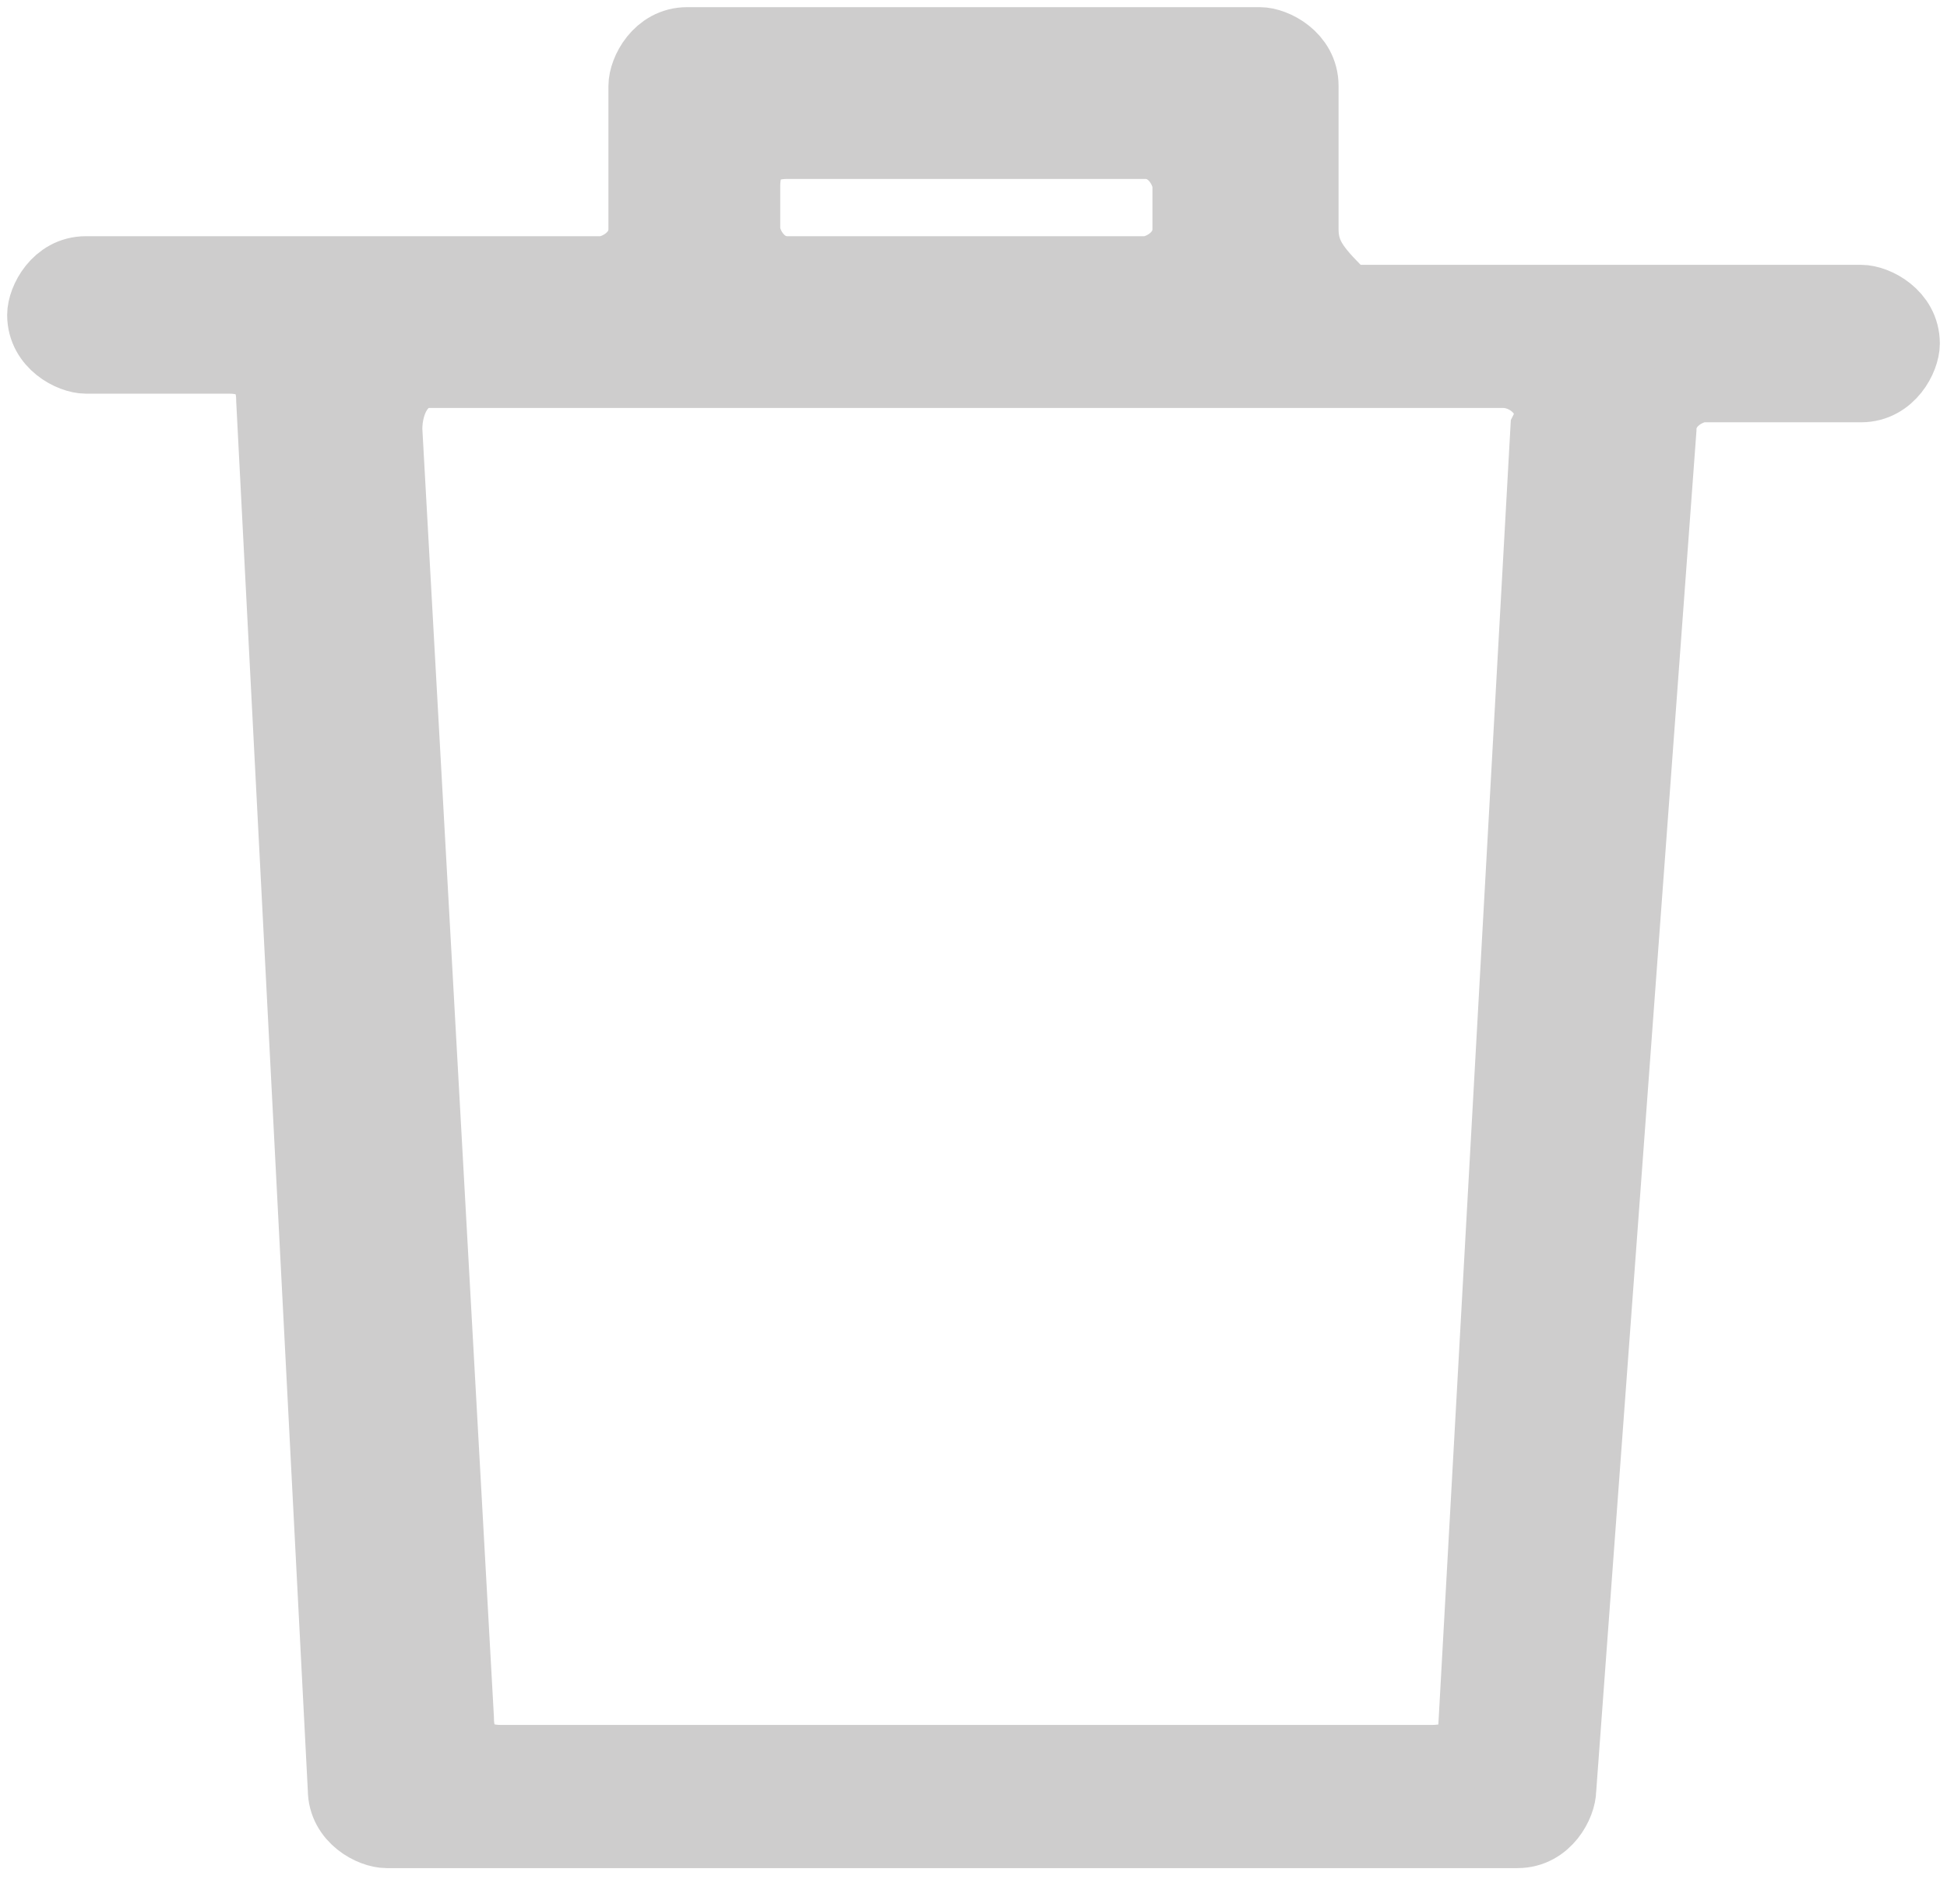 <?xml version="1.0" encoding="utf-8"?>
<!-- Generator: Adobe Illustrator 25.0.0, SVG Export Plug-In . SVG Version: 6.00 Build 0)  -->
<svg version="1.1" id="Layer_1" xmlns="http://www.w3.org/2000/svg" xmlns:xlink="http://www.w3.org/1999/xlink" x="0px" y="0px"
	 viewBox="0 0 13.6 13.3" style="enable-background:new 0 0 13.6 13.3;" xml:space="preserve">
<style type="text/css">
	.st0{fill:#CECDCD;stroke:#CECDCD;stroke-width:0.5;stroke-miterlimit:10;}
</style>
<path class="st0" d="M9.1,1.6v-1c0-0.2-0.2-0.3-0.3-0.3h-4c-0.2,0-0.3,0.2-0.3,0.3v1c0,0.2-0.2,0.3-0.3,0.3H0.6
	c-0.2,0-0.3,0.2-0.3,0.3v0c0,0.2,0.2,0.3,0.3,0.3h1c0.2,0,0.3,0.1,0.3,0.3l0.5,9.7c0,0,0,0,0,0v0c0,0.2,0.2,0.3,0.3,0.3h7.9
	c0.2,0,0.3-0.2,0.3-0.3v0c0,0,0,0,0,0L11.6,3c0-0.2,0.2-0.3,0.3-0.3H13c0.2,0,0.3-0.2,0.3-0.3v0c0-0.2-0.2-0.3-0.3-0.3H9.4
	C9.2,1.9,9.1,1.8,9.1,1.6z M5.5,1H8c0.2,0,0.3,0.2,0.3,0.3v0.3c0,0.2-0.2,0.3-0.3,0.3H5.5c-0.2,0-0.3-0.2-0.3-0.3V1.3
	C5.2,1.1,5.3,1,5.5,1z M10,12.3H3.5c-0.2,0-0.3-0.1-0.3-0.3L2.7,3c0-0.2,0.1-0.4,0.3-0.4h7.5c0.2,0,0.4,0.2,0.3,0.4l-0.5,9
	C10.4,12.2,10.2,12.3,10,12.3z"/>
</svg>

